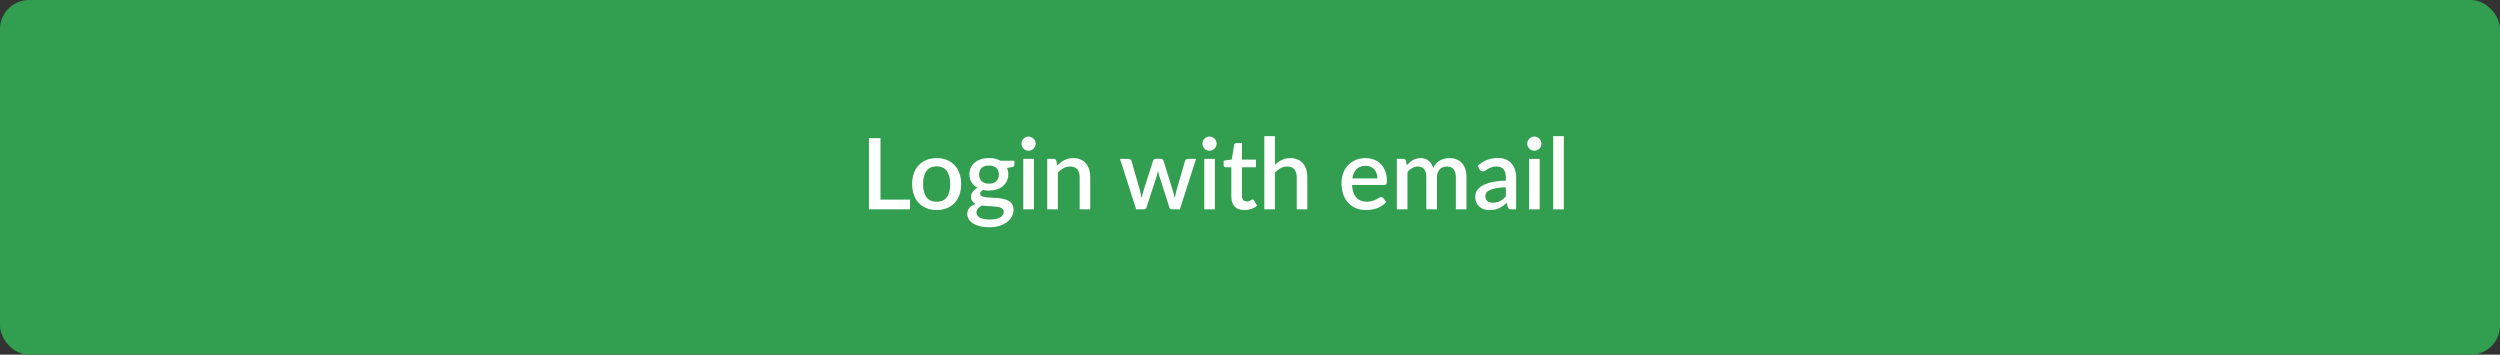 <svg width="430" height="61" viewBox="0 0 430 61" fill="none" xmlns="http://www.w3.org/2000/svg">
<rect x="0" y="0" width="430" height="61" fill="#333333" stroke="none"/>
<rect width="430" height="61" rx="5" fill="#329E50"/>
<path d="M156.526 34.334V36H149.454V23.76H151.443V34.334H156.526ZM161.113 27.194C161.753 27.194 162.331 27.299 162.847 27.509C163.368 27.718 163.81 28.016 164.173 28.401C164.541 28.786 164.825 29.254 165.023 29.803C165.221 30.353 165.32 30.971 165.32 31.657C165.32 32.342 165.221 32.96 165.023 33.51C164.825 34.059 164.541 34.529 164.173 34.92C163.81 35.306 163.368 35.603 162.847 35.813C162.331 36.023 161.753 36.127 161.113 36.127C160.467 36.127 159.883 36.023 159.362 35.813C158.846 35.603 158.404 35.306 158.036 34.92C157.668 34.529 157.384 34.059 157.186 33.51C156.988 32.96 156.888 32.342 156.888 31.657C156.888 30.971 156.988 30.353 157.186 29.803C157.384 29.254 157.668 28.786 158.036 28.401C158.404 28.016 158.846 27.718 159.362 27.509C159.883 27.299 160.467 27.194 161.113 27.194ZM161.113 34.7C161.895 34.7 162.476 34.439 162.855 33.917C163.241 33.391 163.433 32.64 163.433 31.665C163.433 30.69 163.241 29.939 162.855 29.413C162.476 28.88 161.895 28.613 161.113 28.613C160.32 28.613 159.73 28.88 159.345 29.413C158.96 29.939 158.767 30.69 158.767 31.665C158.767 32.64 158.96 33.391 159.345 33.917C159.73 34.439 160.32 34.7 161.113 34.7ZM170.104 31.588C170.671 31.588 171.096 31.444 171.379 31.155C171.662 30.866 171.804 30.489 171.804 30.024C171.804 29.549 171.662 29.172 171.379 28.894C171.096 28.616 170.671 28.477 170.104 28.477C169.543 28.477 169.118 28.616 168.829 28.894C168.546 29.172 168.404 29.549 168.404 30.024C168.404 30.251 168.441 30.461 168.514 30.654C168.588 30.846 168.696 31.013 168.837 31.155C168.979 31.291 169.155 31.399 169.364 31.478C169.58 31.552 169.826 31.588 170.104 31.588ZM172.645 36.425C172.645 36.232 172.589 36.079 172.475 35.966C172.368 35.847 172.22 35.756 172.033 35.694C171.846 35.626 171.628 35.578 171.379 35.55C171.13 35.516 170.863 35.493 170.58 35.481C170.302 35.465 170.016 35.45 169.721 35.439C169.432 35.422 169.152 35.394 168.88 35.354C168.608 35.496 168.384 35.666 168.208 35.864C168.038 36.062 167.953 36.292 167.953 36.553C167.953 36.722 167.996 36.881 168.081 37.029C168.172 37.176 168.308 37.303 168.489 37.411C168.676 37.519 168.911 37.604 169.194 37.666C169.483 37.728 169.829 37.76 170.231 37.76C171.036 37.76 171.64 37.635 172.042 37.386C172.444 37.136 172.645 36.816 172.645 36.425ZM174.481 27.645V28.325C174.481 28.551 174.345 28.69 174.073 28.741L173.206 28.886C173.354 29.214 173.427 29.58 173.427 29.982C173.427 30.407 173.342 30.792 173.172 31.138C173.008 31.484 172.779 31.778 172.484 32.022C172.189 32.266 171.838 32.453 171.43 32.583C171.022 32.713 170.58 32.779 170.104 32.779C169.923 32.779 169.744 32.77 169.568 32.753C169.398 32.73 169.231 32.702 169.067 32.668C168.903 32.764 168.781 32.866 168.701 32.974C168.622 33.082 168.582 33.192 168.582 33.306C168.582 33.492 168.665 33.631 168.829 33.722C168.993 33.813 169.209 33.878 169.475 33.917C169.747 33.957 170.056 33.983 170.401 33.994C170.747 34.005 171.098 34.025 171.455 34.053C171.812 34.082 172.164 34.13 172.509 34.198C172.855 34.26 173.161 34.368 173.427 34.521C173.699 34.668 173.918 34.87 174.082 35.124C174.246 35.38 174.328 35.711 174.328 36.119C174.328 36.493 174.235 36.858 174.048 37.215C173.861 37.572 173.589 37.89 173.232 38.167C172.881 38.445 172.45 38.666 171.94 38.831C171.43 39.001 170.849 39.086 170.197 39.086C169.551 39.086 168.988 39.023 168.506 38.898C168.03 38.774 167.63 38.604 167.307 38.389C166.99 38.179 166.752 37.935 166.593 37.657C166.44 37.38 166.364 37.091 166.364 36.791C166.364 36.383 166.491 36.034 166.746 35.745C167.007 35.456 167.358 35.229 167.8 35.065C167.562 34.952 167.37 34.796 167.222 34.597C167.081 34.399 167.01 34.139 167.01 33.816C167.01 33.56 167.103 33.294 167.29 33.017C167.477 32.739 167.758 32.504 168.132 32.311C167.701 32.073 167.361 31.759 167.112 31.367C166.863 30.971 166.738 30.509 166.738 29.982C166.738 29.551 166.82 29.163 166.984 28.817C167.154 28.472 167.39 28.177 167.69 27.933C167.99 27.69 168.344 27.503 168.752 27.372C169.166 27.242 169.617 27.177 170.104 27.177C170.852 27.177 171.504 27.333 172.059 27.645H174.481ZM177.829 27.33V36H176.002V27.33H177.829ZM178.135 24.712C178.135 24.876 178.101 25.032 178.033 25.18C177.971 25.327 177.883 25.457 177.77 25.57C177.656 25.678 177.523 25.766 177.37 25.834C177.223 25.896 177.064 25.927 176.894 25.927C176.73 25.927 176.574 25.896 176.427 25.834C176.285 25.766 176.16 25.678 176.053 25.57C175.945 25.457 175.857 25.327 175.789 25.18C175.727 25.032 175.696 24.876 175.696 24.712C175.696 24.542 175.727 24.383 175.789 24.236C175.857 24.089 175.945 23.961 176.053 23.854C176.16 23.74 176.285 23.652 176.427 23.59C176.574 23.522 176.73 23.488 176.894 23.488C177.064 23.488 177.223 23.522 177.37 23.59C177.523 23.652 177.656 23.74 177.77 23.854C177.883 23.961 177.971 24.089 178.033 24.236C178.101 24.383 178.135 24.542 178.135 24.712ZM181.834 28.477C182.021 28.285 182.213 28.112 182.412 27.959C182.616 27.8 182.831 27.664 183.058 27.551C183.284 27.438 183.525 27.35 183.78 27.288C184.035 27.225 184.313 27.194 184.613 27.194C185.089 27.194 185.506 27.273 185.863 27.432C186.225 27.591 186.529 27.814 186.772 28.104C187.022 28.392 187.209 28.741 187.333 29.149C187.458 29.551 187.52 29.996 187.52 30.483V36H185.701V30.483C185.701 29.9 185.565 29.447 185.293 29.123C185.027 28.8 184.619 28.639 184.069 28.639C183.661 28.639 183.282 28.733 182.93 28.919C182.585 29.107 182.259 29.361 181.953 29.684V36H180.125V27.33H181.23C181.48 27.33 181.638 27.446 181.706 27.678L181.834 28.477ZM205.72 27.33L202.94 36H201.487C201.317 36 201.198 35.889 201.13 35.669L199.404 30.271C199.359 30.118 199.316 29.965 199.277 29.812C199.243 29.659 199.212 29.509 199.183 29.361C199.121 29.668 199.044 29.974 198.954 30.279L197.203 35.669C197.14 35.889 197.007 36 196.803 36H195.418L192.638 27.33H194.083C194.225 27.33 194.341 27.367 194.432 27.441C194.528 27.509 194.59 27.591 194.619 27.687L196.064 32.736C196.12 32.968 196.169 33.195 196.208 33.416C196.254 33.631 196.293 33.847 196.327 34.062C196.384 33.847 196.443 33.631 196.506 33.416C196.568 33.195 196.633 32.968 196.701 32.736L198.325 27.662C198.353 27.559 198.41 27.477 198.495 27.415C198.585 27.347 198.693 27.313 198.818 27.313H199.617C199.747 27.313 199.858 27.347 199.948 27.415C200.039 27.477 200.098 27.559 200.127 27.662L201.708 32.736C201.776 32.968 201.838 33.195 201.895 33.416C201.957 33.637 202.014 33.858 202.065 34.079C202.104 33.864 202.147 33.645 202.192 33.425C202.238 33.203 202.291 32.974 202.354 32.736L203.824 27.687C203.858 27.585 203.921 27.5 204.011 27.432C204.102 27.364 204.212 27.33 204.343 27.33H205.72ZM208.957 27.33V36H207.129V27.33H208.957ZM209.263 24.712C209.263 24.876 209.229 25.032 209.161 25.18C209.099 25.327 209.011 25.457 208.897 25.57C208.784 25.678 208.651 25.766 208.498 25.834C208.351 25.896 208.192 25.927 208.022 25.927C207.858 25.927 207.702 25.896 207.554 25.834C207.413 25.766 207.288 25.678 207.18 25.57C207.073 25.457 206.985 25.327 206.917 25.18C206.855 25.032 206.823 24.876 206.823 24.712C206.823 24.542 206.855 24.383 206.917 24.236C206.985 24.089 207.073 23.961 207.18 23.854C207.288 23.74 207.413 23.652 207.554 23.59C207.702 23.522 207.858 23.488 208.022 23.488C208.192 23.488 208.351 23.522 208.498 23.59C208.651 23.652 208.784 23.74 208.897 23.854C209.011 23.961 209.099 24.089 209.161 24.236C209.229 24.383 209.263 24.542 209.263 24.712ZM214.033 36.136C213.313 36.136 212.758 35.935 212.367 35.532C211.981 35.124 211.789 34.552 211.789 33.816V28.767H210.837C210.735 28.767 210.647 28.735 210.573 28.673C210.499 28.605 210.463 28.506 210.463 28.375V27.636L211.865 27.432L212.265 24.924C212.293 24.828 212.341 24.752 212.409 24.695C212.477 24.633 212.568 24.602 212.681 24.602H213.616V27.449H216.022V28.767H213.616V33.688C213.616 34 213.693 34.238 213.846 34.402C213.999 34.566 214.203 34.648 214.458 34.648C214.599 34.648 214.721 34.632 214.823 34.597C214.925 34.558 215.013 34.518 215.087 34.478C215.16 34.433 215.223 34.394 215.274 34.359C215.33 34.32 215.384 34.3 215.435 34.3C215.537 34.3 215.619 34.357 215.682 34.47L216.226 35.362C215.942 35.612 215.608 35.804 215.223 35.941C214.837 36.071 214.441 36.136 214.033 36.136ZM219.29 28.358C219.647 28.007 220.038 27.727 220.463 27.517C220.888 27.302 221.383 27.194 221.95 27.194C222.426 27.194 222.843 27.273 223.2 27.432C223.562 27.591 223.865 27.814 224.109 28.104C224.358 28.392 224.545 28.741 224.67 29.149C224.795 29.551 224.857 29.996 224.857 30.483V36H223.038V30.483C223.038 29.9 222.902 29.447 222.63 29.123C222.364 28.8 221.956 28.639 221.406 28.639C220.998 28.639 220.618 28.733 220.267 28.919C219.921 29.107 219.596 29.361 219.29 29.684V36H217.462V23.42H219.29V28.358ZM236.911 30.688C236.911 30.381 236.866 30.098 236.775 29.837C236.69 29.571 236.563 29.342 236.393 29.149C236.223 28.951 236.01 28.798 235.755 28.69C235.506 28.577 235.217 28.52 234.888 28.52C234.225 28.52 233.704 28.71 233.324 29.09C232.945 29.469 232.704 30.002 232.602 30.688H236.911ZM232.551 31.809C232.573 32.303 232.65 32.73 232.78 33.093C232.911 33.45 233.083 33.748 233.299 33.986C233.52 34.224 233.78 34.402 234.081 34.521C234.387 34.634 234.727 34.691 235.101 34.691C235.458 34.691 235.767 34.651 236.027 34.572C236.288 34.487 236.515 34.396 236.707 34.3C236.9 34.198 237.064 34.107 237.2 34.028C237.336 33.943 237.461 33.901 237.574 33.901C237.722 33.901 237.835 33.957 237.914 34.071L238.433 34.742C238.217 34.997 237.974 35.212 237.702 35.388C237.43 35.564 237.141 35.708 236.835 35.822C236.529 35.929 236.214 36.006 235.891 36.051C235.568 36.102 235.254 36.127 234.948 36.127C234.347 36.127 233.789 36.028 233.273 35.83C232.763 35.626 232.318 35.328 231.939 34.938C231.565 34.547 231.27 34.062 231.055 33.484C230.845 32.906 230.74 32.24 230.74 31.486C230.74 30.886 230.834 30.325 231.021 29.803C231.213 29.282 231.485 28.829 231.837 28.444C232.194 28.058 232.624 27.755 233.129 27.534C233.639 27.307 234.214 27.194 234.854 27.194C235.387 27.194 235.88 27.282 236.333 27.457C236.787 27.628 237.178 27.88 237.506 28.214C237.835 28.548 238.09 28.959 238.271 29.447C238.458 29.928 238.552 30.478 238.552 31.096C238.552 31.379 238.521 31.569 238.458 31.665C238.396 31.761 238.283 31.809 238.118 31.809H232.551ZM240.256 36V27.33H241.361C241.61 27.33 241.769 27.446 241.837 27.678L241.956 28.435C242.115 28.254 242.279 28.089 242.449 27.942C242.619 27.789 242.8 27.659 242.993 27.551C243.191 27.438 243.401 27.35 243.622 27.288C243.849 27.225 244.092 27.194 244.353 27.194C244.631 27.194 244.886 27.234 245.118 27.313C245.35 27.392 245.554 27.506 245.73 27.653C245.911 27.8 246.067 27.979 246.198 28.189C246.328 28.398 246.436 28.633 246.521 28.894C246.651 28.594 246.815 28.336 247.014 28.12C247.212 27.905 247.433 27.73 247.677 27.593C247.92 27.457 248.178 27.358 248.45 27.296C248.728 27.228 249.008 27.194 249.292 27.194C249.756 27.194 250.17 27.268 250.533 27.415C250.901 27.562 251.21 27.778 251.459 28.061C251.714 28.339 251.907 28.681 252.037 29.09C252.167 29.497 252.233 29.962 252.233 30.483V36H250.405V30.483C250.405 29.872 250.272 29.413 250.006 29.107C249.745 28.795 249.357 28.639 248.841 28.639C248.609 28.639 248.391 28.679 248.187 28.758C247.983 28.837 247.804 28.953 247.651 29.107C247.498 29.259 247.376 29.452 247.286 29.684C247.201 29.911 247.158 30.177 247.158 30.483V36H245.331V30.483C245.331 29.849 245.203 29.384 244.948 29.09C244.693 28.789 244.319 28.639 243.826 28.639C243.486 28.639 243.172 28.727 242.883 28.902C242.594 29.073 242.327 29.308 242.084 29.608V36H240.256ZM259 32.209C258.348 32.232 257.799 32.285 257.351 32.37C256.903 32.45 256.541 32.555 256.263 32.685C255.985 32.81 255.784 32.96 255.659 33.136C255.54 33.311 255.481 33.504 255.481 33.714C255.481 33.917 255.512 34.093 255.574 34.24C255.642 34.382 255.733 34.501 255.846 34.597C255.965 34.688 256.101 34.756 256.254 34.801C256.413 34.841 256.586 34.861 256.773 34.861C257.249 34.861 257.657 34.773 257.997 34.597C258.343 34.416 258.677 34.156 259 33.816V32.209ZM254.155 28.537C255.135 27.625 256.303 27.169 257.657 27.169C258.156 27.169 258.598 27.251 258.983 27.415C259.374 27.574 259.7 27.8 259.96 28.095C260.227 28.39 260.428 28.741 260.564 29.149C260.706 29.551 260.776 29.999 260.776 30.492V36H259.96C259.785 36 259.652 35.974 259.561 35.923C259.47 35.867 259.394 35.756 259.331 35.592L259.153 34.886C258.932 35.085 258.714 35.263 258.498 35.422C258.283 35.575 258.059 35.705 257.827 35.813C257.6 35.921 257.354 36 257.087 36.051C256.827 36.108 256.538 36.136 256.22 36.136C255.869 36.136 255.54 36.088 255.234 35.992C254.934 35.895 254.673 35.751 254.452 35.558C254.231 35.36 254.056 35.116 253.925 34.827C253.801 34.538 253.738 34.198 253.738 33.807C253.738 33.473 253.826 33.147 254.002 32.83C254.183 32.512 254.478 32.229 254.886 31.98C255.3 31.724 255.841 31.515 256.509 31.351C257.184 31.186 258.014 31.093 259 31.07V30.492C259 29.869 258.867 29.404 258.6 29.098C258.334 28.792 257.943 28.639 257.427 28.639C257.076 28.639 256.781 28.684 256.543 28.775C256.305 28.86 256.099 28.953 255.923 29.055C255.747 29.157 255.591 29.254 255.455 29.345C255.319 29.43 255.175 29.472 255.022 29.472C254.897 29.472 254.79 29.441 254.699 29.378C254.614 29.311 254.543 29.228 254.486 29.132L254.155 28.537ZM264.821 27.33V36H262.994V27.33H264.821ZM265.127 24.712C265.127 24.876 265.093 25.032 265.025 25.18C264.963 25.327 264.875 25.457 264.762 25.57C264.648 25.678 264.515 25.766 264.362 25.834C264.215 25.896 264.056 25.927 263.886 25.927C263.722 25.927 263.566 25.896 263.419 25.834C263.277 25.766 263.152 25.678 263.045 25.57C262.937 25.457 262.849 25.327 262.781 25.18C262.719 25.032 262.688 24.876 262.688 24.712C262.688 24.542 262.719 24.383 262.781 24.236C262.849 24.089 262.937 23.961 263.045 23.854C263.152 23.74 263.277 23.652 263.419 23.59C263.566 23.522 263.722 23.488 263.886 23.488C264.056 23.488 264.215 23.522 264.362 23.59C264.515 23.652 264.648 23.74 264.762 23.854C264.875 23.961 264.963 24.089 265.025 24.236C265.093 24.383 265.127 24.542 265.127 24.712ZM268.979 23.42V36H267.151V23.42H268.979Z" fill="white"/>
</svg>
